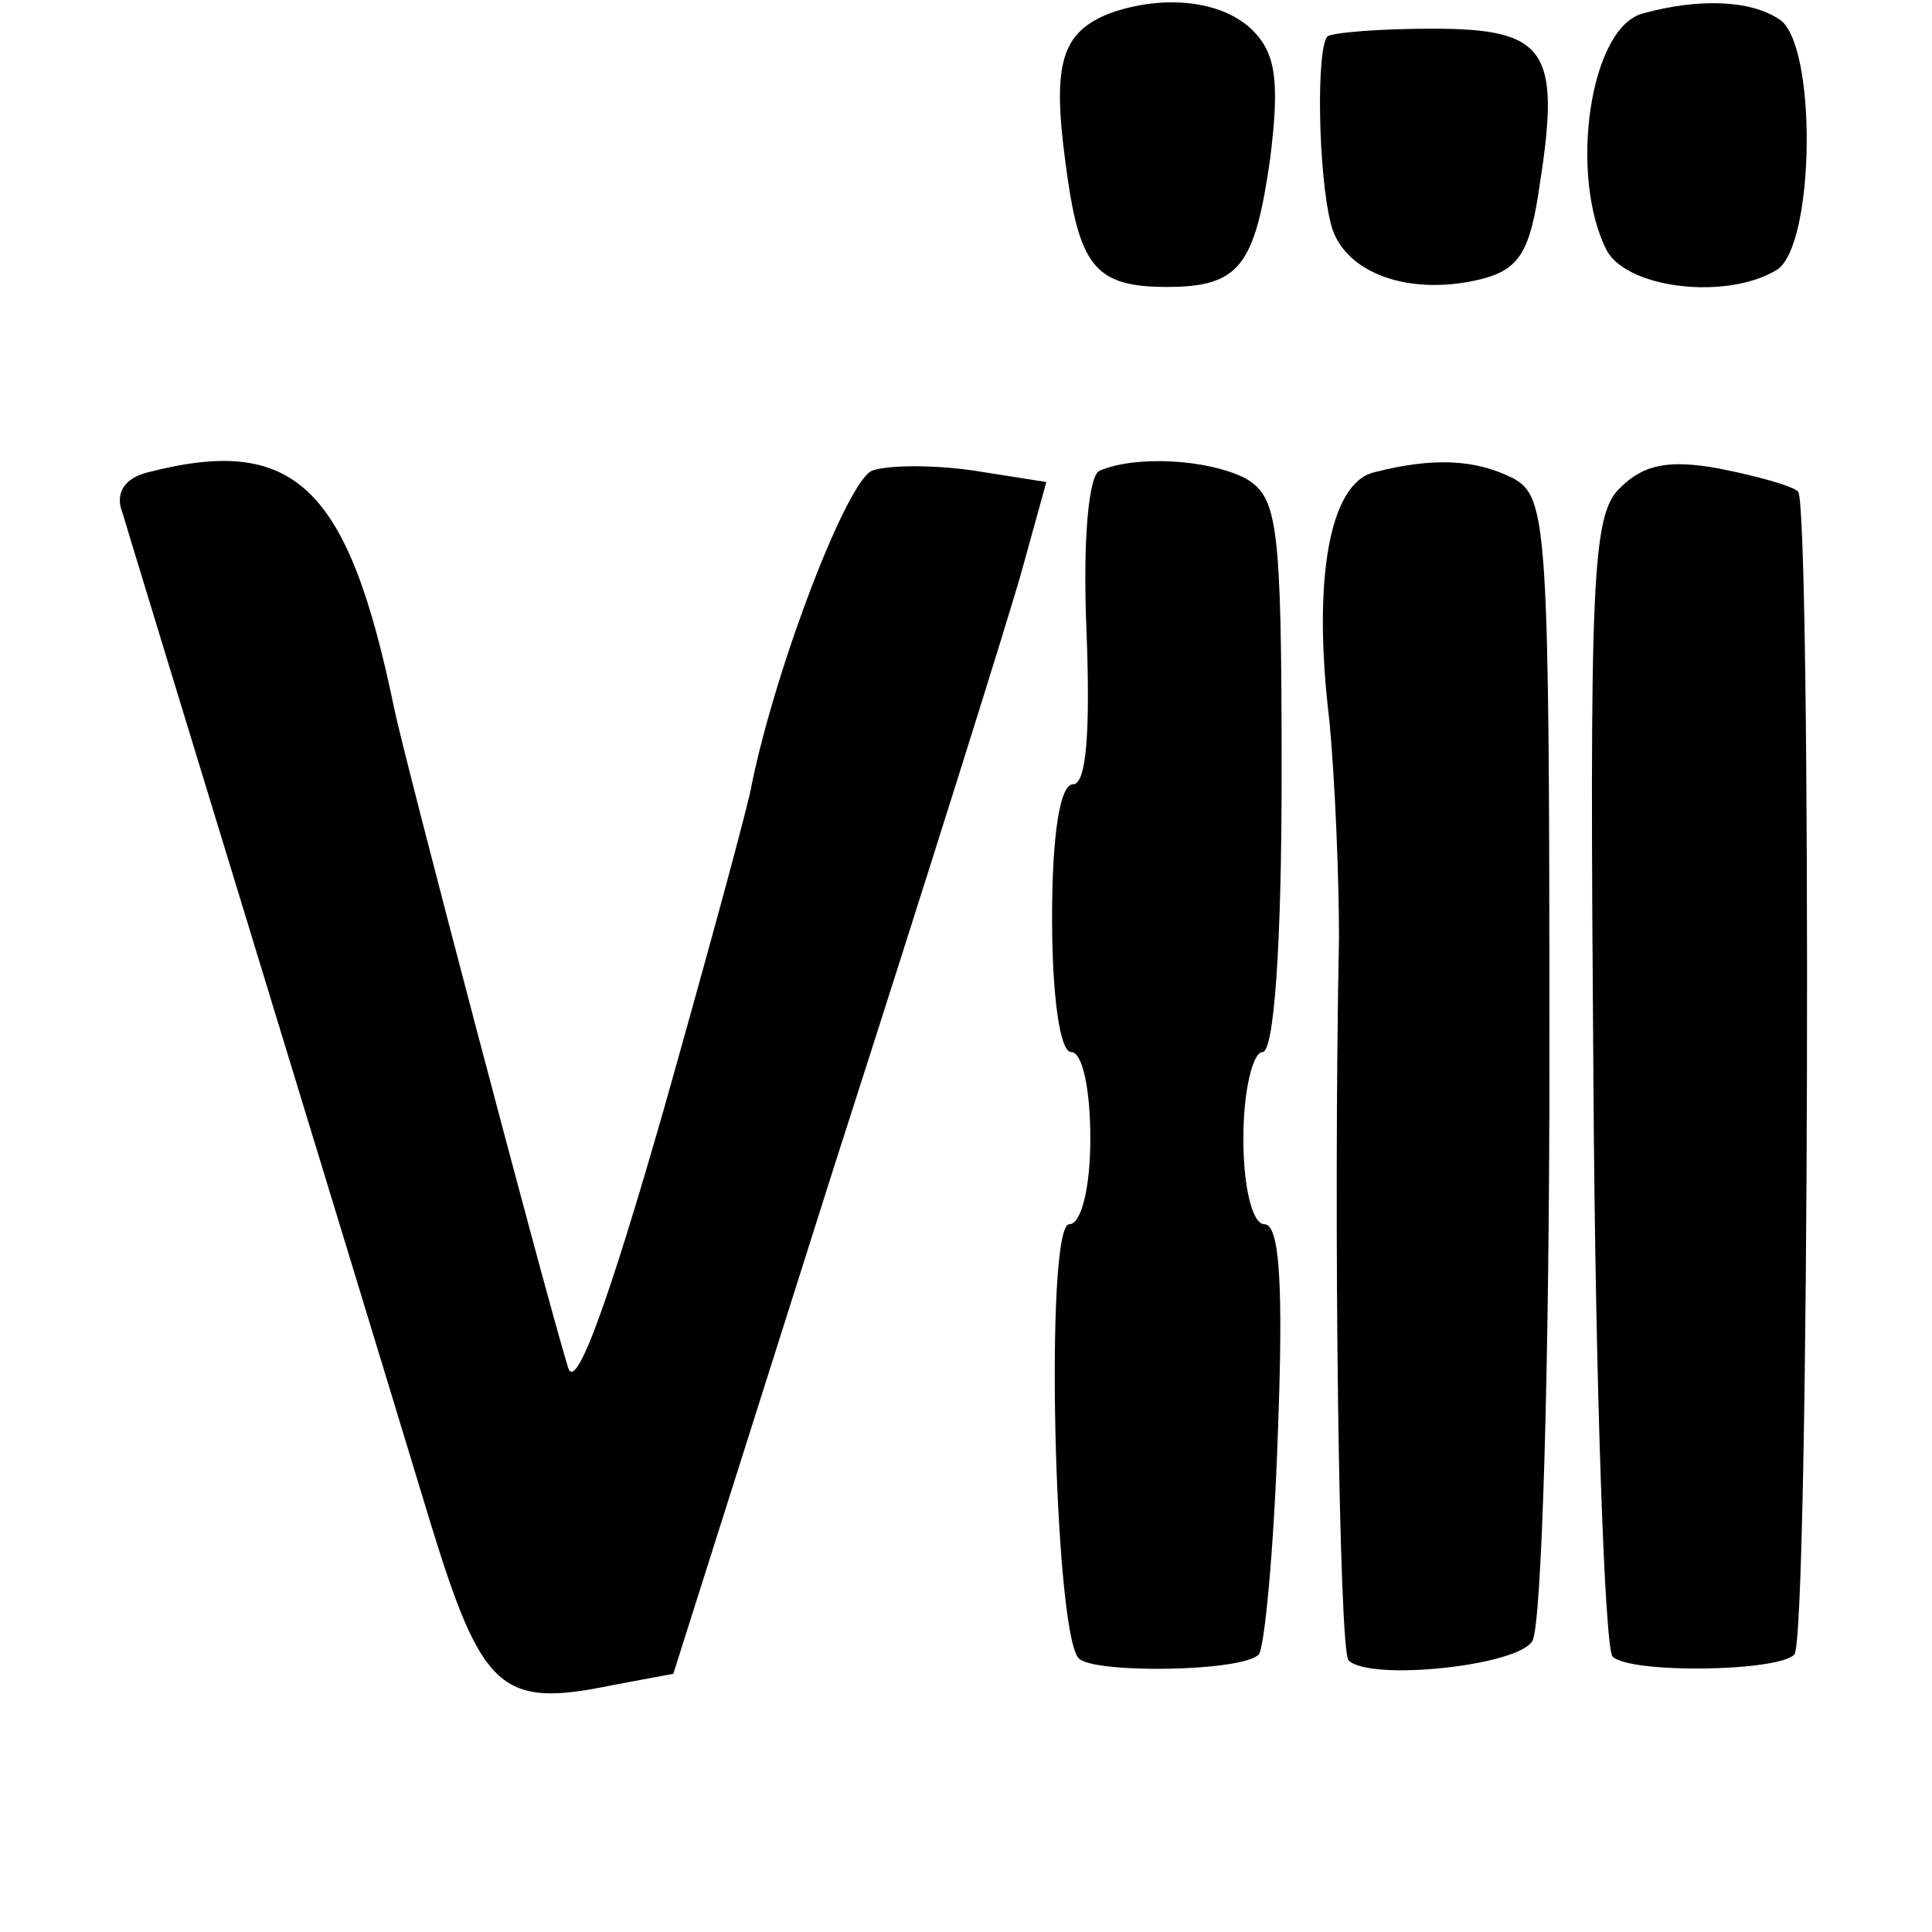 <?xml version="1.0" standalone="no"?>
<!DOCTYPE svg PUBLIC "-//W3C//DTD SVG 20010904//EN"
 "http://www.w3.org/TR/2001/REC-SVG-20010904/DTD/svg10.dtd">
<svg version="1.0" xmlns="http://www.w3.org/2000/svg"
 width="101pt" height="101pt" viewBox="0 0 101 101"
 preserveAspectRatio="xMidYMid meet">
<g transform="translate(0,101) scale(0.1,-0.1)"
fill="#000000" stroke="none">
<path d="M580 1003 c-25 -10 -30 -26 -23 -78 7 -54 15 -65 53 -65 38 0 46 11
54 67 5 40 3 55 -9 67 -16 16 -47 19 -75 9z"/>
<path d="M859 1003 c-28 -7 -39 -85 -19 -124 11 -20 63 -26 89 -10 20 13 21
119 1 131 -15 10 -42 11 -71 3z"/>
<path d="M694 991 c-6 -6 -5 -73 2 -99 7 -25 41 -37 78 -28 20 5 26 14 31 50
11 70 3 81 -56 81 -28 0 -52 -2 -55 -4z"/>
<path d="M77 763 c-12 -3 -17 -11 -13 -21 5 -17 114 -373 161 -528 27 -88 37
-97 95 -85 l32 6 84 265 c47 146 91 286 98 311 l13 47 -38 6 c-21 3 -44 3 -53
0 -13 -5 -50 -101 -63 -164 -1 -8 -22 -85 -46 -170 -29 -101 -46 -148 -50
-135 -12 39 -86 320 -91 345 -24 116 -52 143 -129 123z"/>
<path d="M575 764 c-6 -2 -9 -37 -7 -84 2 -52 0 -80 -7 -80 -7 0 -11 -27 -11
-70 0 -40 4 -70 10 -70 6 0 10 -20 10 -45 0 -27 -5 -45 -11 -45 -13 0 -8 -214
5 -227 8 -8 85 -7 94 2 3 3 8 55 10 115 3 78 1 110 -7 110 -6 0 -11 18 -11 45
0 25 5 45 10 45 6 0 10 55 10 145 0 132 -2 145 -19 155 -20 10 -57 12 -76 4z"/>
<path d="M718 763 c-23 -6 -32 -56 -23 -130 3 -32 5 -83 5 -113 -3 -149 0
-373 5 -378 11 -11 88 -3 96 10 5 7 9 144 9 305 0 279 -1 293 -19 303 -20 10
-42 11 -73 3z"/>
<path d="M847 755 c-15 -14 -16 -49 -14 -310 1 -161 6 -297 10 -301 9 -9 86
-8 95 1 8 7 9 601 2 608 -3 3 -21 8 -41 12 -27 5 -40 2 -52 -10z"/>
</g>
</svg>
